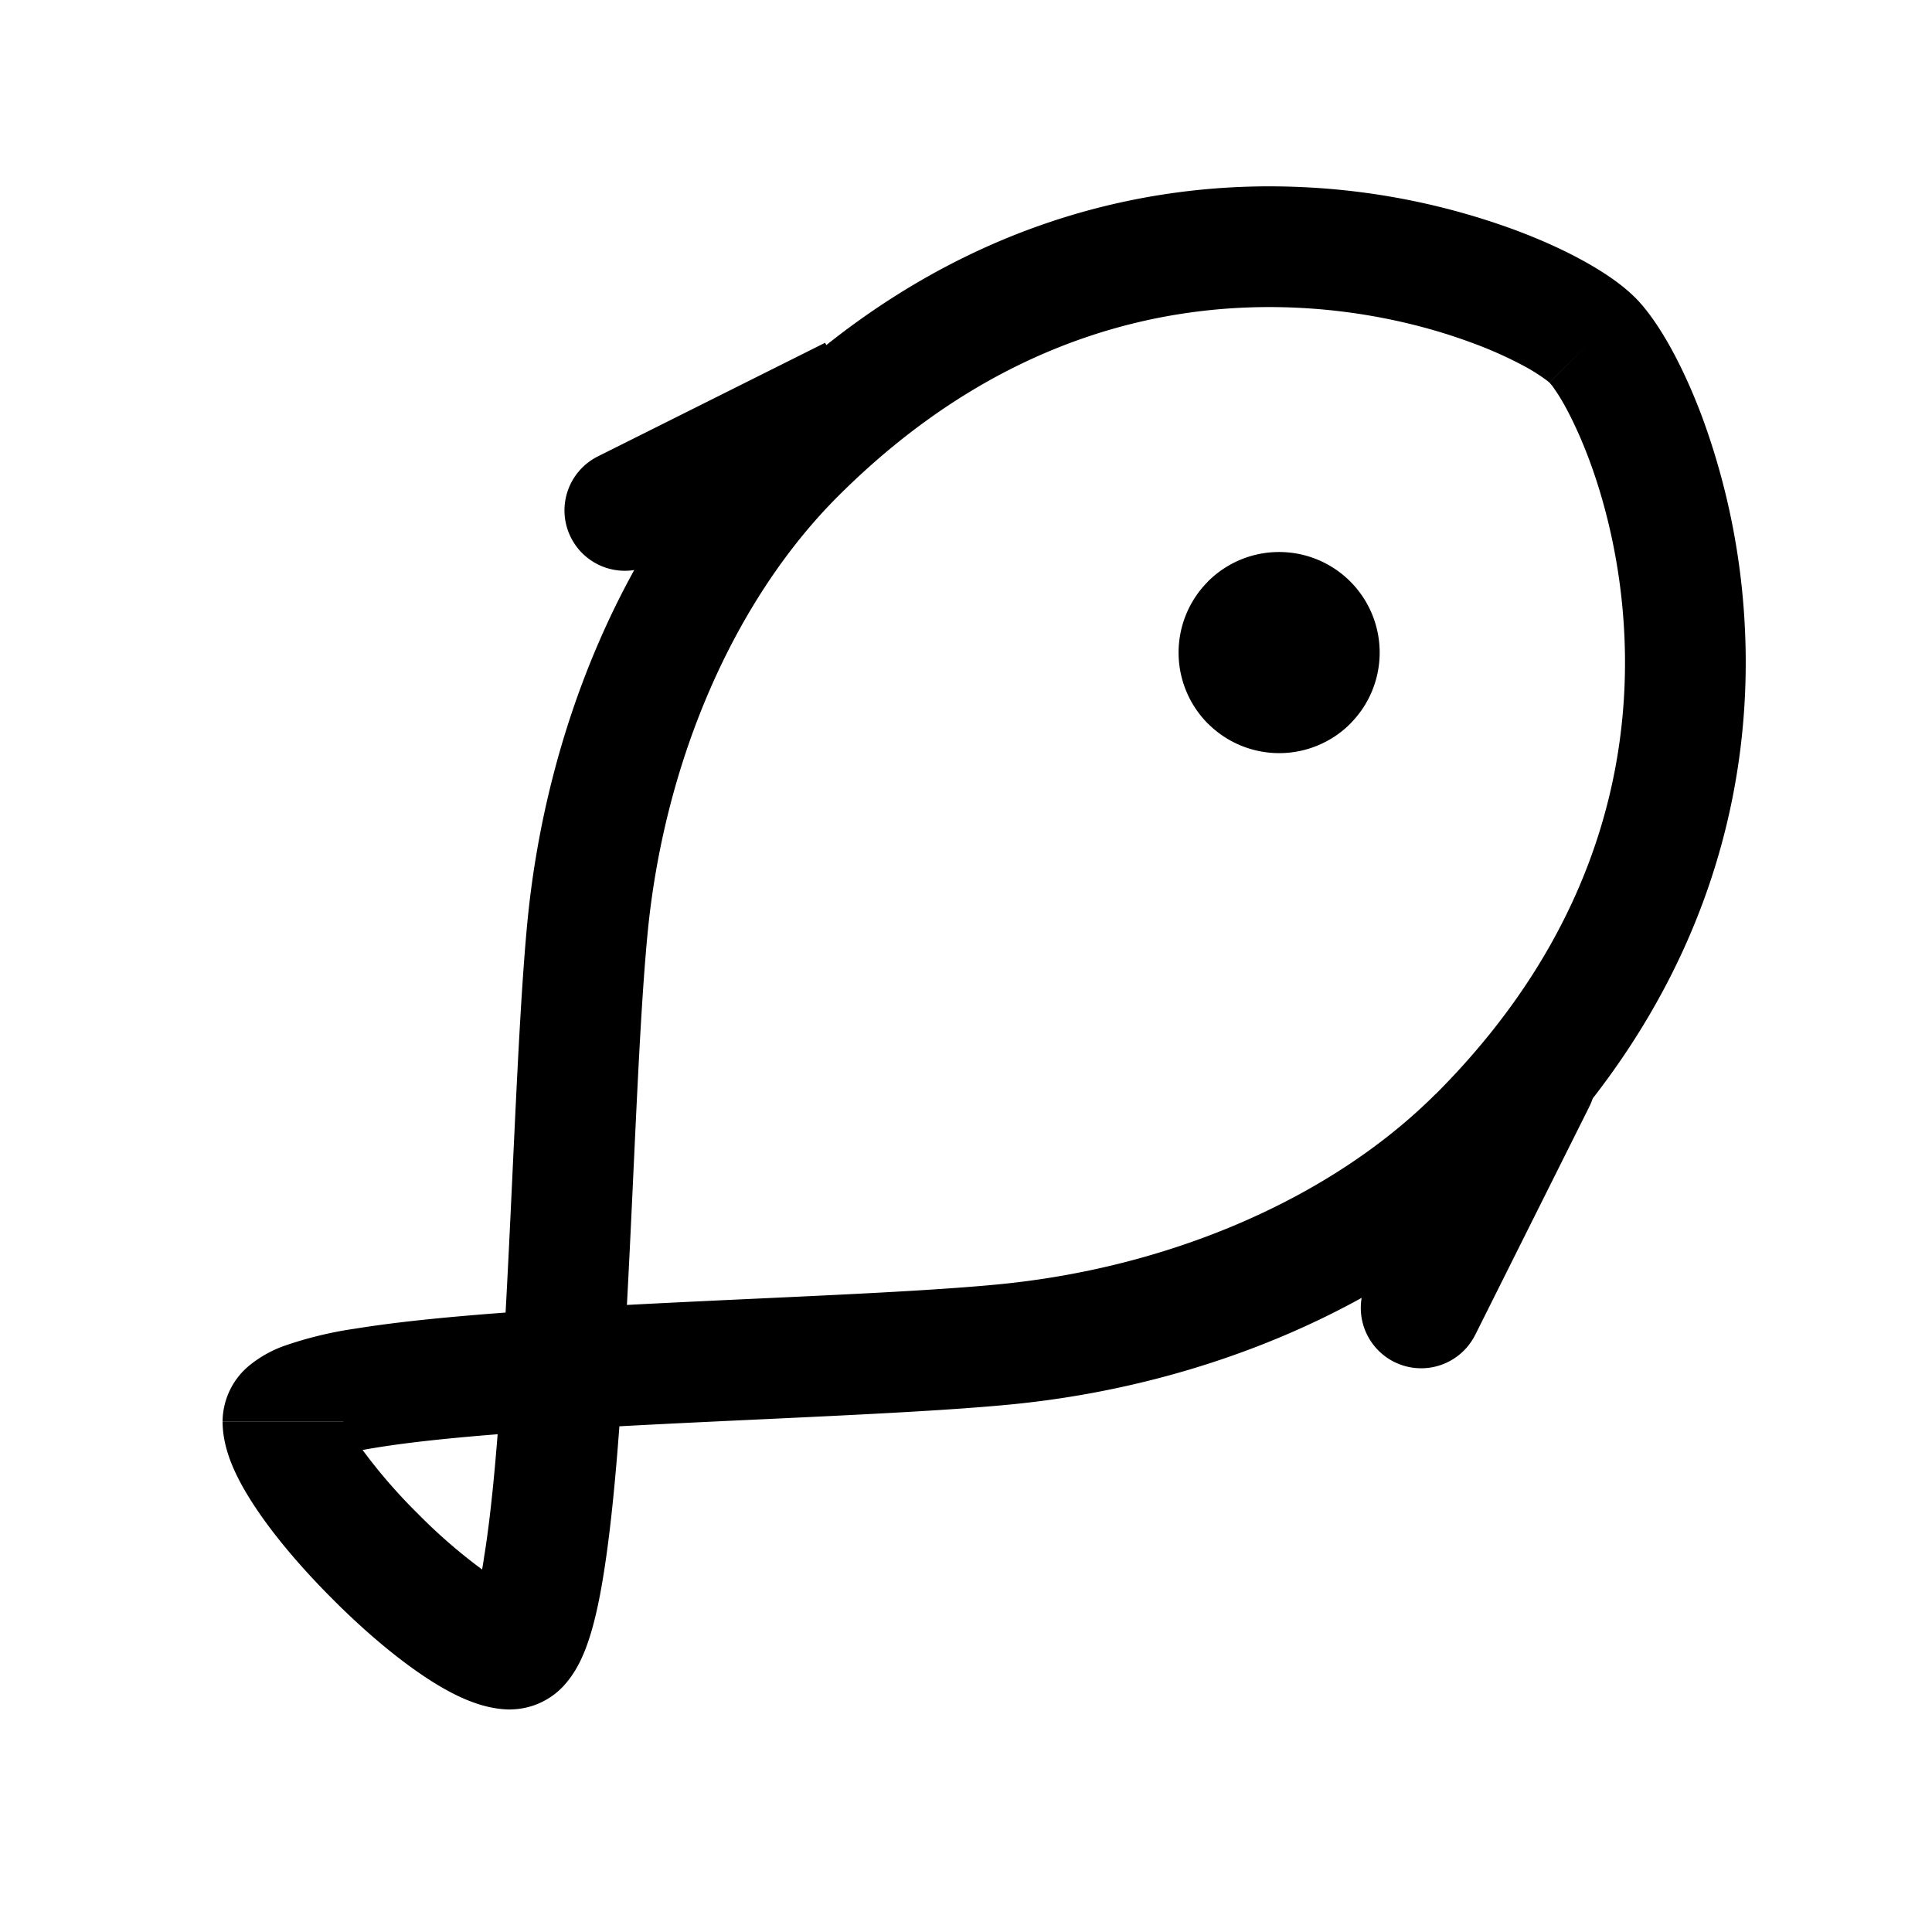 <svg xmlns="http://www.w3.org/2000/svg" width="24" height="24" fill="none">
    <path fill="currentColor" d="M16.244 8.46a.5.5 0 1 1-.708-.707.5.5 0 0 1 .708.707"/>
    <path fill="currentColor" d="M6.343 20.485v.75zm-2.828-2.828h-.75zm8.946-.953.071.746zm-5.165-5.165.747.07zm.126-5.867a.75.75 0 0 0 .67 1.342zm9.564 10.235a.75.75 0 1 0 1.342.67zm2.756-2.158a.75.75 0 1 0-1.342-.67zM6.343 19.736c.076 0 .085.022-.004-.02a2.185 2.185 0 0 1-.305-.186 6.75 6.75 0 0 1-.84-.723 6.74 6.74 0 0 1-.723-.84 2.17 2.17 0 0 1-.186-.305c-.042-.09-.02-.08-.02-.004h-1.5c0 .253.087.482.164.645.084.177.195.356.315.527.24.342.558.706.89 1.037.33.332.695.65 1.037.89.17.12.35.231.527.315.162.076.392.164.645.164zm12.551-5.083c2.288-2.288 2.88-4.8 2.782-6.842a8.806 8.806 0 0 0-.52-2.6c-.245-.663-.555-1.227-.848-1.519l-1.06 1.061.001.001a.567.567 0 0 1 .062.08c.036.051.08.12.128.207.096.174.205.407.31.69.208.565.389 1.307.429 2.151.08 1.67-.39 3.755-2.344 5.71zm1.414-10.96c-.292-.293-.855-.604-1.52-.848a8.805 8.805 0 0 0-2.598-.52c-2.042-.098-4.554.494-6.842 2.782l1.06 1.06c1.956-1.955 4.04-2.424 5.71-2.344.845.04 1.587.221 2.152.43a5 5 0 0 1 .69.309 2.371 2.371 0 0 1 .266.172.456.456 0 0 1 .02.018h.001c0 .001 0 0 0 0v.001zM4.265 17.656a.591.591 0 0 1-.2.453c-.045.037-.062.035-.006.014.104-.04.3-.089.602-.138.591-.097 1.428-.169 2.377-.228l-.094-1.497c-.953.06-1.854.135-2.525.244a4.763 4.763 0 0 0-.897.218 1.476 1.476 0 0 0-.414.232.91.91 0 0 0-.343.702zm2.773.1c1.866-.116 4.187-.182 5.494-.307l-.142-1.493c-1.289.123-3.473.18-5.446.303zm5.494-.307c2.437-.232 4.785-1.22 6.362-2.798l-1.06-1.061c-1.288 1.288-3.289 2.16-5.444 2.366zM9.348 5.106C7.771 6.683 6.782 9.03 6.55 11.468l1.493.142c.205-2.155 1.078-4.156 2.366-5.444zM6.55 11.468c-.125 1.306-.19 3.627-.308 5.494l1.497.094c.124-1.974.181-4.158.304-5.446zm-.308 5.494c-.06.948-.131 1.785-.228 2.377a3.42 3.42 0 0 1-.138.602c-.022.056-.023.038.013-.006a.592.592 0 0 1 .454-.2v1.5a.911.911 0 0 0 .702-.343c.113-.137.185-.293.231-.415.096-.25.165-.567.218-.896.11-.671.186-1.572.245-2.525zM10.25 4.258 7.422 5.672l.67 1.342 2.83-1.414zm8.078 12.32 1.414-2.828-1.342-.671-1.414 2.828zM15.713 7.93a.25.25 0 0 1 .354 0l-1.06 1.06a1.25 1.25 0 0 0 1.767 0zm.354 0a.25.25 0 0 1 0 .354l-1.06-1.061a1.25 1.25 0 0 0 0 1.768zm0 .354a.25.25 0 0 1-.354 0l1.06-1.061a1.25 1.25 0 0 0-1.767 0zm-.354 0a.25.25 0 0 1 0-.354l1.06 1.06a1.25 1.25 0 0 0 0-1.767z"/>
</svg>
